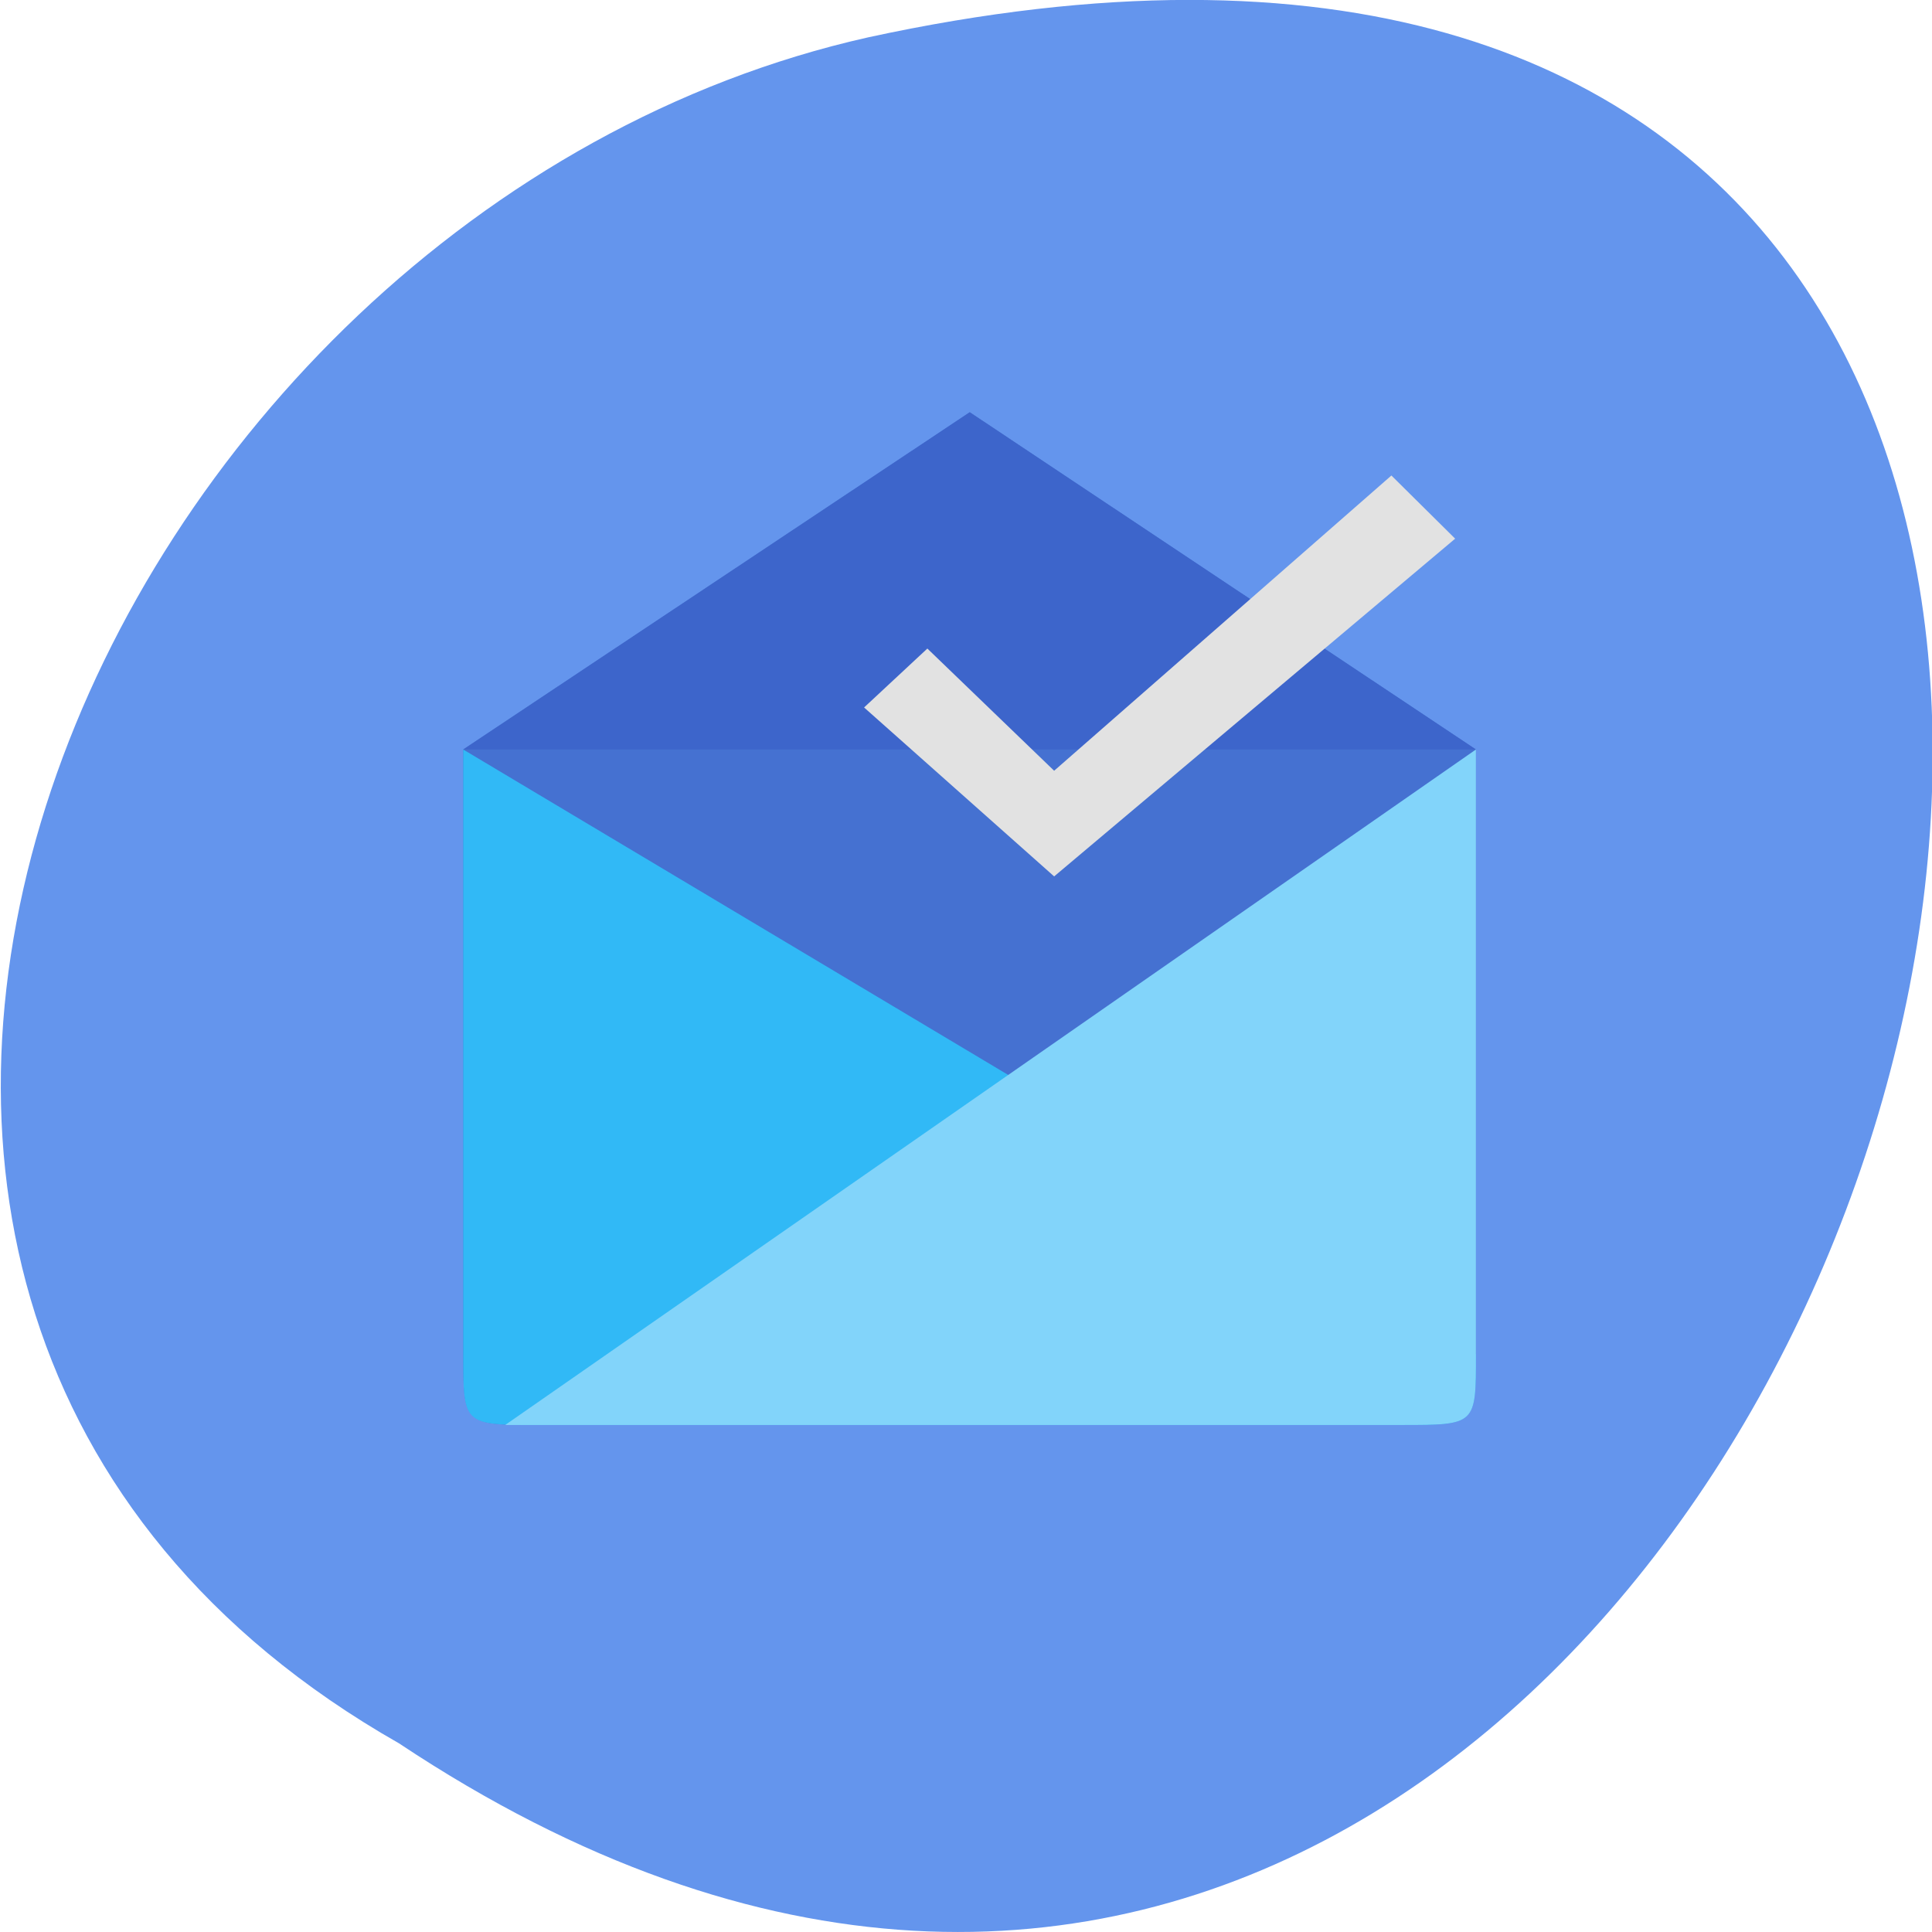 
<svg xmlns="http://www.w3.org/2000/svg" xmlns:xlink="http://www.w3.org/1999/xlink" width="16px" height="16px" viewBox="0 0 16 16" version="1.1">
<g id="surface1">
<path style=" stroke:none;fill-rule:nonzero;fill:rgb(39.216%,58.431%,92.941%);fill-opacity:1;" d="M 3.305 14.438 C 15.332 22.438 22.742 -3.066 7.191 0.309 C 0.766 1.75 -3.133 10.773 3.305 14.438 Z M 3.305 14.438 "/>
<path style=" stroke:none;fill-rule:nonzero;fill:rgb(0%,0%,0%);fill-opacity:1;" d="M 5.707 5.16 L 8.258 5.16 C 8.324 5.16 8.379 5.215 8.379 5.285 L 8.379 5.387 C 8.379 5.453 8.324 5.508 8.258 5.508 L 5.707 5.508 C 5.641 5.508 5.586 5.453 5.586 5.387 L 5.586 5.285 C 5.586 5.215 5.641 5.16 5.707 5.16 Z M 5.707 5.16 "/>
<path style=" stroke:none;fill-rule:nonzero;fill:rgb(0%,0%,0%);fill-opacity:1;" d="M 5.707 5.859 L 9.652 5.859 C 9.723 5.859 9.777 5.914 9.777 5.984 L 9.777 6.082 C 9.777 6.152 9.723 6.207 9.652 6.207 L 5.707 6.207 C 5.641 6.207 5.586 6.152 5.586 6.082 L 5.586 5.984 C 5.586 5.914 5.641 5.859 5.707 5.859 Z M 5.707 5.859 "/>
<path style=" stroke:none;fill-rule:nonzero;fill:rgb(0%,0%,0%);fill-opacity:1;" d="M 5.707 6.559 L 11.051 6.559 C 11.121 6.559 11.176 6.613 11.176 6.684 L 11.176 6.781 C 11.176 6.852 11.121 6.906 11.051 6.906 L 5.707 6.906 C 5.641 6.906 5.586 6.852 5.586 6.781 L 5.586 6.684 C 5.586 6.613 5.641 6.559 5.707 6.559 Z M 5.707 6.559 "/>
<path style=" stroke:none;fill-rule:nonzero;fill:rgb(27.059%,44.314%,81.961%);fill-opacity:1;" d="M 4.461 11.801 L 11.605 11.801 C 12.227 11.801 12.223 11.801 12.223 11.199 L 12.223 6.207 L 8.031 3.414 L 3.836 6.207 L 3.836 11.199 C 3.836 11.801 3.84 11.801 4.461 11.801 "/>
<path style=" stroke:none;fill-rule:nonzero;fill:rgb(19.216%,72.549%,96.471%);fill-opacity:1;" d="M 11.602 11.801 L 4.457 11.801 C 3.836 11.801 3.836 11.801 3.836 11.215 L 3.836 6.207 L 12.223 11.215 C 12.223 11.801 12.223 11.801 11.605 11.801 "/>
<path style=" stroke:none;fill-rule:nonzero;fill:rgb(50.98%,83.137%,98.039%);fill-opacity:1;" d="M 5.582 11.801 L 11.605 11.801 C 12.227 11.801 12.223 11.801 12.223 11.215 L 12.223 6.207 L 4.184 11.801 "/>
<path style=" stroke:none;fill-rule:nonzero;fill:rgb(23.922%,39.608%,79.608%);fill-opacity:1;" d="M 3.836 6.207 L 8.031 3.414 L 12.223 6.207 Z M 3.836 6.207 "/>
<path style=" stroke:none;fill-rule:nonzero;fill:rgb(88.627%,88.627%,88.627%);fill-opacity:1;" d="M 7.68 5.371 L 7.156 5.859 L 8.73 7.258 L 12.051 4.461 L 11.523 3.938 L 8.73 6.383 Z M 7.68 5.371 "/>
</g>
</svg>
